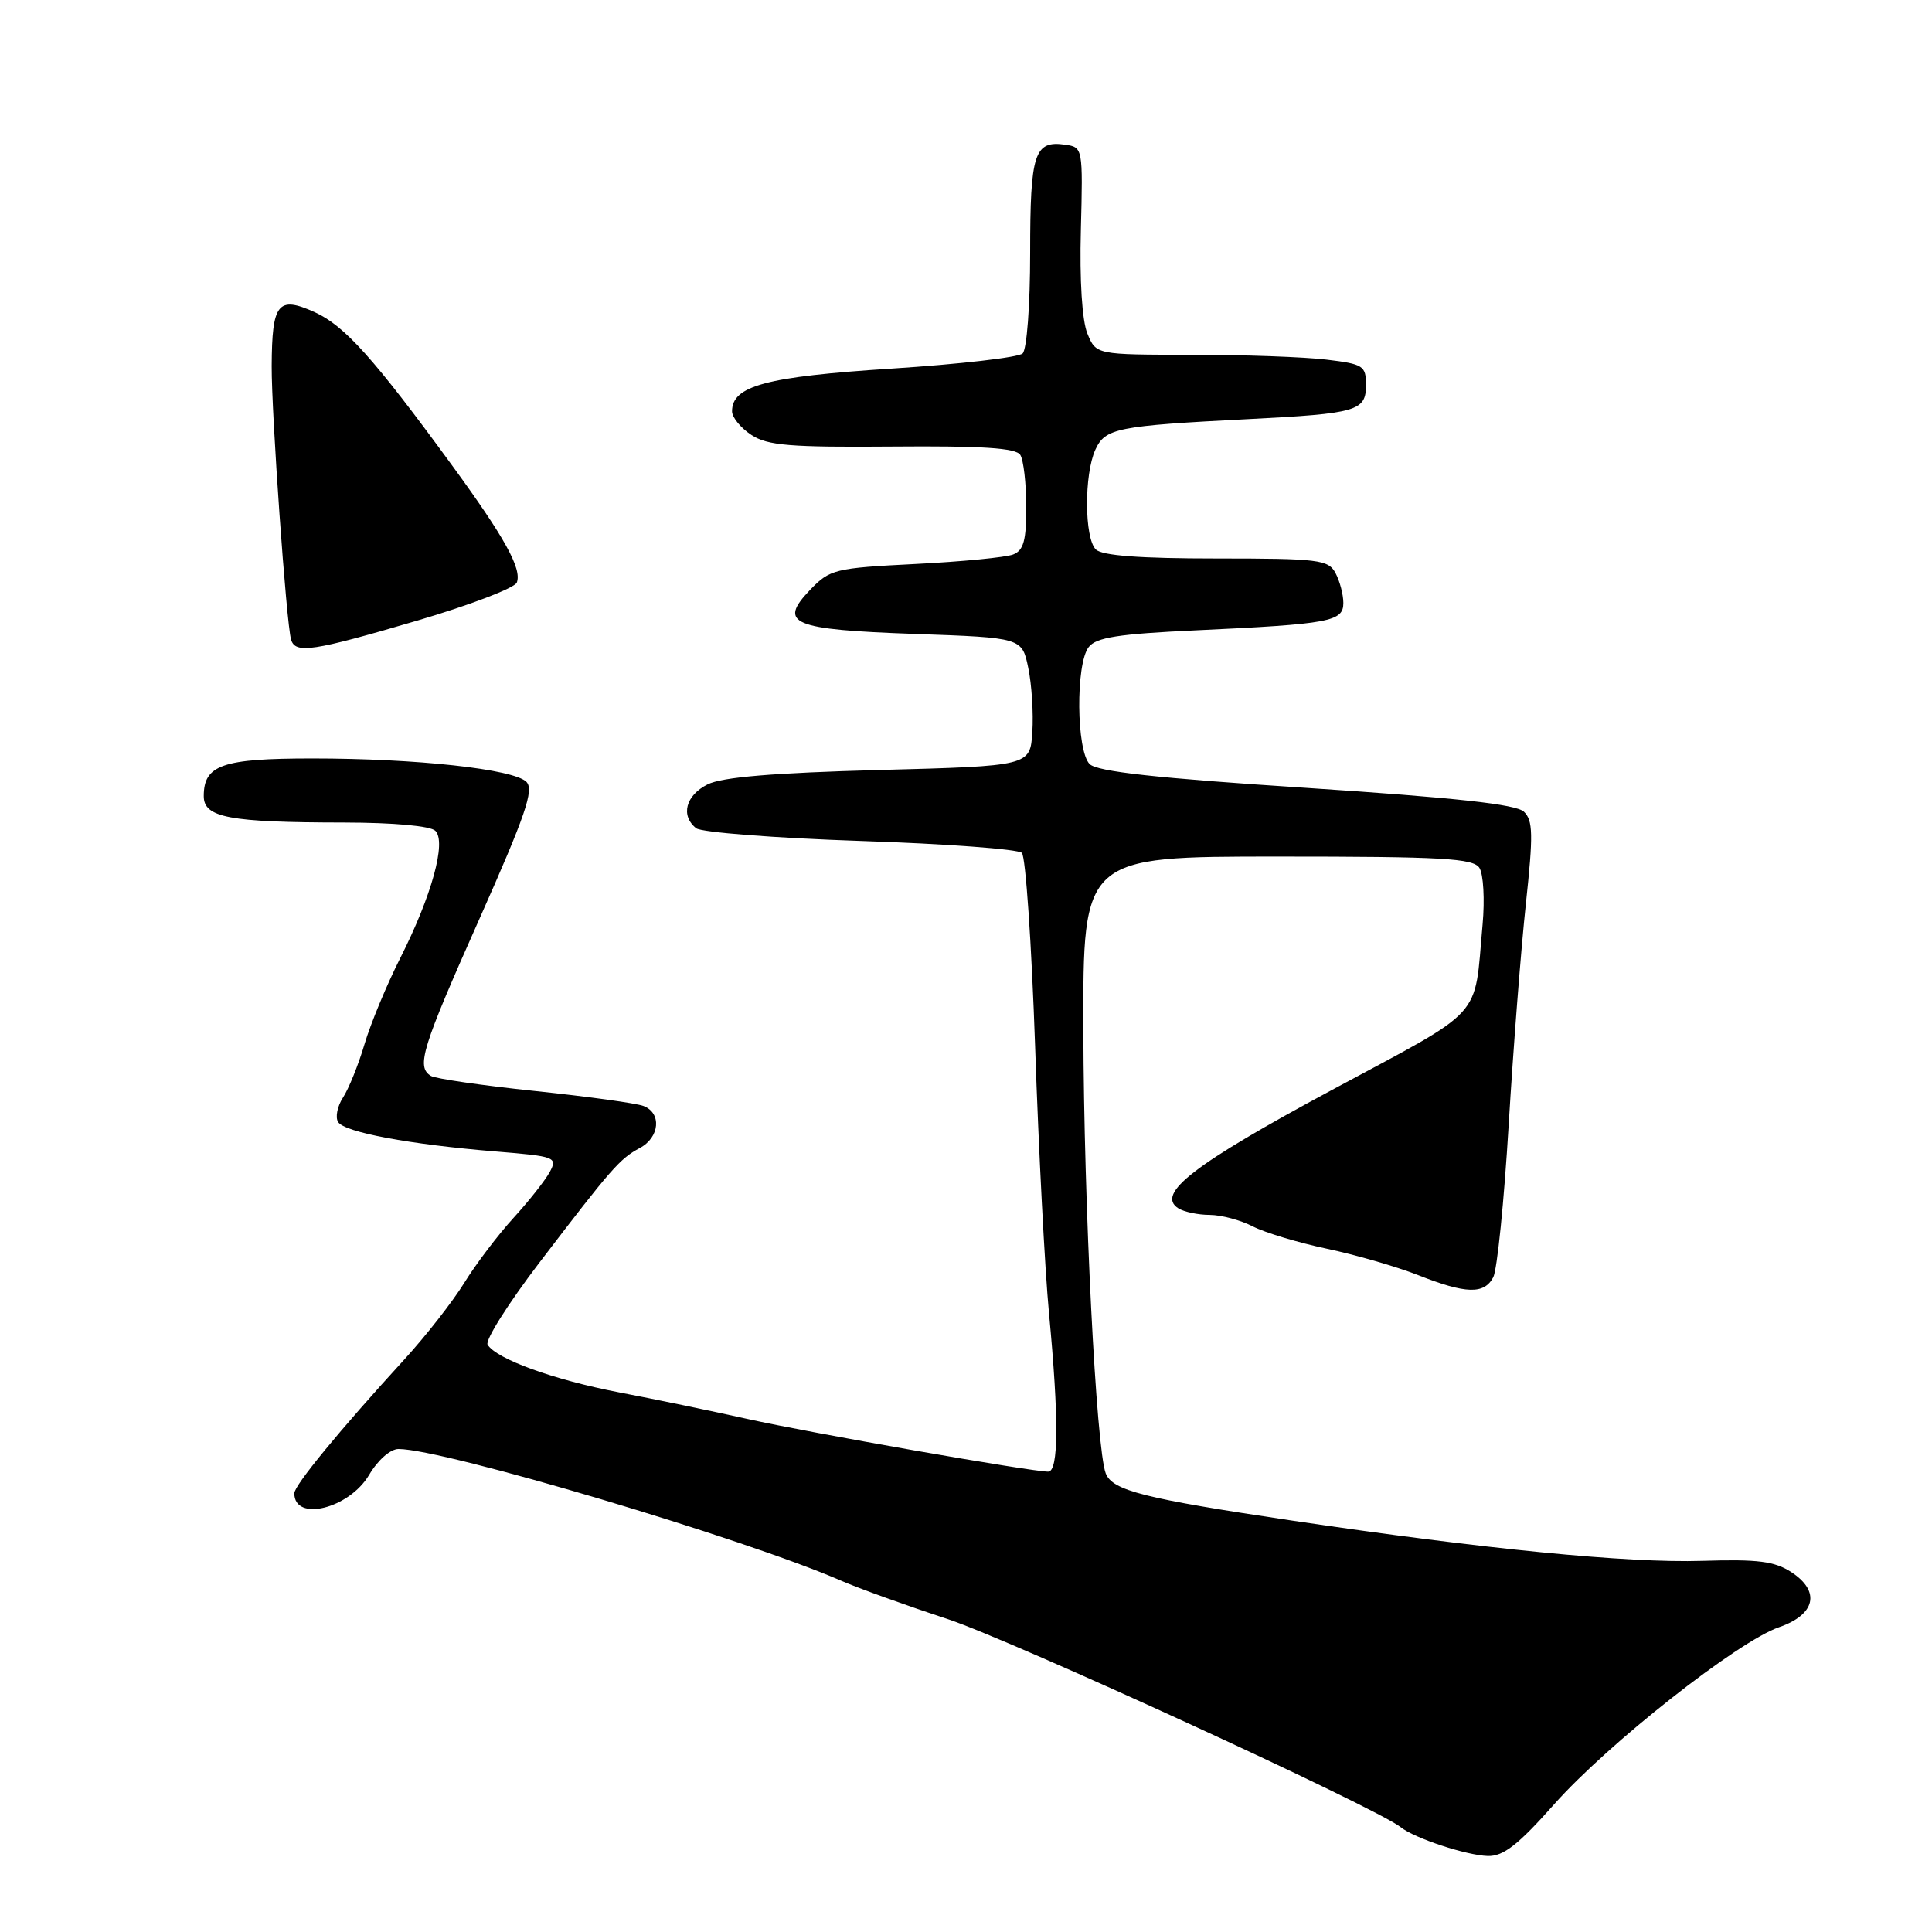 <?xml version="1.0" encoding="UTF-8" standalone="no"?>
<!DOCTYPE svg PUBLIC "-//W3C//DTD SVG 1.1//EN" "http://www.w3.org/Graphics/SVG/1.1/DTD/svg11.dtd" >
<svg xmlns="http://www.w3.org/2000/svg" xmlns:xlink="http://www.w3.org/1999/xlink" version="1.1" viewBox="0 0 256 256">
 <g >
 <path fill="currentColor"
d=" M 205.92 239.09 C 213.04 231.06 230.27 217.49 235.74 215.61 C 240.56 213.94 241.26 210.87 237.38 208.33 C 235.15 206.87 232.94 206.59 225.57 206.82 C 215.69 207.13 196.66 205.26 171.24 201.49 C 151.62 198.57 147.41 197.51 146.52 195.24 C 145.25 191.99 143.61 159.58 143.55 136.50 C 143.50 113.50 143.50 113.50 169.29 113.50 C 191.12 113.50 195.22 113.73 196.03 115.00 C 196.56 115.83 196.75 119.20 196.45 122.50 C 195.29 135.27 197.00 133.39 176.46 144.44 C 158.19 154.27 153.11 158.19 156.14 160.11 C 156.89 160.58 158.76 160.98 160.30 160.98 C 161.84 160.99 164.41 161.68 166.01 162.51 C 167.61 163.33 172.02 164.66 175.81 165.46 C 179.59 166.26 185.03 167.83 187.88 168.95 C 194.24 171.46 196.65 171.53 197.86 169.25 C 198.38 168.29 199.30 159.18 199.91 149.00 C 200.52 138.82 201.55 125.65 202.19 119.71 C 203.17 110.59 203.13 108.71 201.93 107.56 C 200.90 106.57 192.88 105.70 173.13 104.40 C 153.15 103.10 145.38 102.24 144.38 101.24 C 142.62 99.47 142.52 88.00 144.25 85.75 C 145.24 84.46 148.17 84.00 158.50 83.52 C 176.26 82.69 178.00 82.36 178.00 79.89 C 178.00 78.78 177.53 77.00 176.96 75.93 C 176.01 74.16 174.74 74.00 161.16 74.00 C 151.01 74.00 146.02 73.62 145.20 72.80 C 143.68 71.28 143.64 62.88 145.14 59.59 C 146.45 56.73 147.96 56.43 165.50 55.53 C 179.84 54.80 181.00 54.46 181.00 51.02 C 181.00 48.46 180.65 48.24 175.75 47.65 C 172.86 47.30 164.82 47.01 157.87 47.01 C 145.24 47.00 145.24 47.00 144.09 44.21 C 143.38 42.51 143.04 37.14 143.22 30.46 C 143.50 19.60 143.48 19.50 141.13 19.17 C 137.05 18.59 136.50 20.30 136.50 33.50 C 136.50 40.46 136.06 46.31 135.50 46.84 C 134.95 47.36 127.15 48.26 118.16 48.84 C 101.51 49.91 97.00 51.12 97.00 54.50 C 97.00 55.30 98.15 56.71 99.56 57.63 C 101.70 59.04 104.69 59.28 118.26 59.17 C 130.10 59.07 134.61 59.36 135.19 60.27 C 135.62 60.94 135.98 64.04 135.98 67.14 C 136.00 71.60 135.63 72.93 134.25 73.47 C 133.29 73.85 127.46 74.42 121.30 74.73 C 110.61 75.27 109.97 75.43 107.35 78.15 C 103.05 82.65 104.89 83.42 121.26 84.00 C 135.42 84.50 135.42 84.50 136.25 88.50 C 136.71 90.70 136.95 94.53 136.79 97.00 C 136.50 101.50 136.50 101.50 116.50 102.03 C 102.43 102.41 95.68 102.97 93.75 103.94 C 90.85 105.40 90.15 108.08 92.25 109.75 C 92.94 110.29 102.72 111.05 114.00 111.43 C 125.28 111.80 134.91 112.52 135.40 113.01 C 135.90 113.50 136.69 125.07 137.16 138.70 C 137.62 152.34 138.45 168.25 139.00 174.05 C 140.32 187.99 140.28 195.00 138.89 195.00 C 136.63 195.00 107.24 189.85 99.00 188.01 C 94.33 186.97 86.67 185.38 82.00 184.49 C 73.37 182.83 65.78 180.08 64.61 178.18 C 64.26 177.60 67.34 172.72 71.46 167.32 C 81.05 154.77 82.12 153.54 84.79 152.11 C 87.42 150.70 87.70 147.48 85.27 146.55 C 84.32 146.18 77.83 145.29 70.86 144.56 C 63.89 143.83 57.69 142.93 57.09 142.56 C 55.13 141.35 55.90 138.88 63.52 121.77 C 69.64 108.01 70.79 104.65 69.75 103.60 C 68.05 101.91 55.20 100.50 41.40 100.50 C 29.45 100.50 27.00 101.35 27.00 105.49 C 27.00 108.34 30.35 108.97 45.55 108.99 C 52.16 109.00 57.04 109.44 57.69 110.09 C 59.17 111.57 57.21 118.70 53.04 126.94 C 51.25 130.48 49.11 135.62 48.30 138.36 C 47.49 141.10 46.20 144.28 45.45 145.43 C 44.70 146.58 44.41 148.04 44.80 148.67 C 45.64 150.03 54.25 151.64 65.72 152.58 C 73.56 153.22 73.89 153.34 72.86 155.27 C 72.26 156.38 70.09 159.14 68.03 161.39 C 65.97 163.65 63.03 167.53 61.51 170.00 C 59.98 172.47 56.43 177.02 53.62 180.09 C 44.96 189.56 39.00 196.81 39.00 197.87 C 39.00 201.70 46.26 199.91 48.91 195.43 C 50.07 193.46 51.73 192.00 52.81 192.00 C 58.78 192.00 98.72 203.89 111.50 209.47 C 113.70 210.43 120.01 212.71 125.53 214.52 C 134.09 217.35 182.35 239.51 185.61 242.12 C 187.43 243.58 194.32 245.85 197.15 245.93 C 199.20 245.98 201.16 244.46 205.92 239.09 Z  M 55.23 82.25 C 62.24 80.19 68.20 77.91 68.48 77.19 C 69.18 75.38 66.88 71.22 59.89 61.65 C 49.54 47.48 45.65 43.15 41.69 41.36 C 36.83 39.17 36.04 40.15 36.00 48.50 C 35.97 54.79 37.94 82.59 38.57 84.75 C 39.13 86.66 41.43 86.31 55.23 82.25 Z "/>
</g>
</svg>